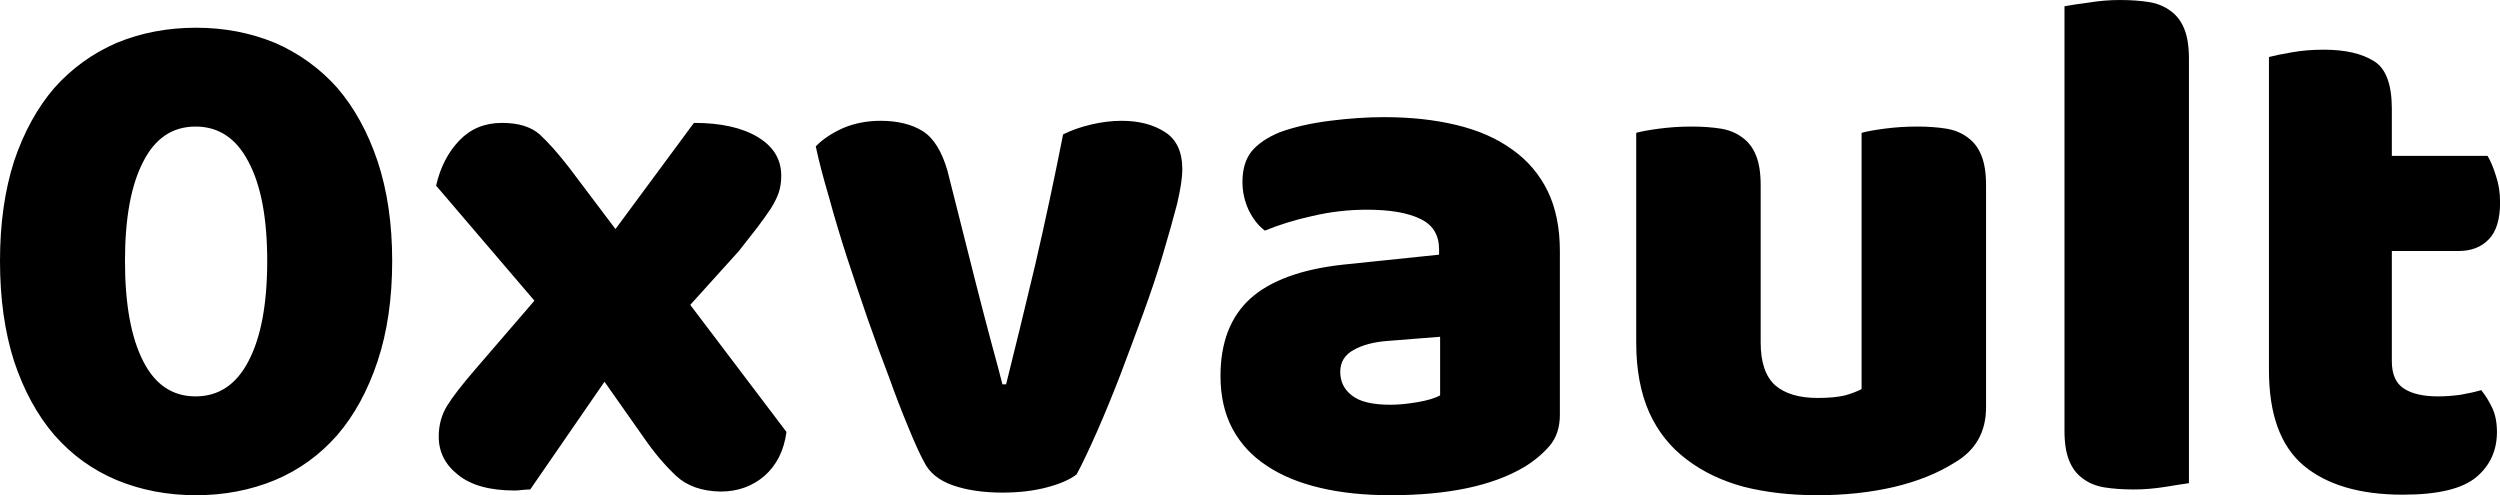 <svg data-v-423bf9ae="" xmlns="http://www.w3.org/2000/svg" viewBox="0 0 302.914 60" class="font"><!----><!----><!----><g data-v-423bf9ae="" id="9a624bf7-9c36-499f-8987-caa04ec3aeb8" fill="black" transform="matrix(6.336,0,0,6.336,-3.105,-34.53)"><path d="M5.60 10.44L5.60 10.44L5.60 10.44Q5.60 9.21 5.24 8.54L5.24 8.54L5.24 8.54Q4.89 7.87 4.23 7.87L4.23 7.87L4.23 7.87Q3.57 7.87 3.23 8.54L3.23 8.54L3.23 8.54Q2.88 9.21 2.88 10.44L2.88 10.44L2.88 10.44Q2.88 11.68 3.23 12.36L3.23 12.36L3.23 12.36Q3.57 13.03 4.23 13.03L4.23 13.03L4.23 13.03Q4.89 13.03 5.24 12.36L5.24 12.36L5.24 12.36Q5.60 11.68 5.60 10.44ZM7.99 10.44L7.99 10.44L7.99 10.44Q7.99 11.52 7.71 12.36L7.71 12.36L7.71 12.36Q7.43 13.20 6.94 13.77L6.94 13.77L6.94 13.77Q6.44 14.34 5.75 14.63L5.75 14.63L5.75 14.63Q5.05 14.92 4.24 14.92L4.24 14.92L4.24 14.92Q3.42 14.92 2.72 14.63L2.72 14.63L2.72 14.63Q2.03 14.34 1.53 13.77L1.53 13.77L1.53 13.77Q1.04 13.20 0.76 12.36L0.76 12.36L0.76 12.36Q0.49 11.52 0.49 10.44L0.49 10.44L0.49 10.44Q0.49 9.37 0.76 8.53L0.76 8.53L0.76 8.53Q1.04 7.70 1.53 7.13L1.53 7.13L1.53 7.13Q2.03 6.57 2.72 6.27L2.72 6.27L2.72 6.27Q3.42 5.98 4.24 5.98L4.24 5.98L4.24 5.98Q5.05 5.98 5.75 6.27L5.75 6.27L5.75 6.27Q6.44 6.57 6.94 7.13L6.94 7.13L6.94 7.13Q7.43 7.70 7.71 8.53L7.71 8.53L7.71 8.53Q7.99 9.37 7.99 10.44ZM10.71 11.20L8.83 9.00L8.83 9.00Q8.95 8.47 9.28 8.13L9.28 8.13L9.28 8.13Q9.60 7.80 10.09 7.80L10.09 7.80L10.09 7.80Q10.56 7.80 10.81 8.02L10.81 8.02L10.81 8.02Q11.06 8.25 11.37 8.65L11.37 8.65L12.26 9.83L13.76 7.80L13.76 7.80Q14.53 7.80 14.98 8.07L14.98 8.07L14.98 8.07Q15.43 8.34 15.43 8.81L15.43 8.81L15.43 8.81Q15.43 8.99 15.38 9.14L15.38 9.14L15.38 9.14Q15.33 9.28 15.23 9.44L15.23 9.44L15.23 9.44Q15.13 9.59 14.98 9.79L14.98 9.79L14.98 9.79Q14.83 9.98 14.62 10.25L14.62 10.25L13.69 11.28L15.53 13.71L15.53 13.71Q15.46 14.24 15.11 14.55L15.11 14.55L15.11 14.55Q14.76 14.85 14.27 14.85L14.27 14.85L14.27 14.85Q13.73 14.84 13.42 14.55L13.42 14.55L13.42 14.55Q13.10 14.25 12.81 13.83L12.81 13.83L12.05 12.75L10.63 14.81L10.63 14.81Q10.56 14.81 10.47 14.82L10.47 14.82L10.47 14.82Q10.39 14.83 10.33 14.83L10.33 14.83L10.33 14.83Q9.62 14.83 9.25 14.53L9.25 14.53L9.25 14.53Q8.88 14.24 8.88 13.80L8.88 13.80L8.88 13.80Q8.88 13.47 9.04 13.21L9.04 13.21L9.04 13.21Q9.20 12.95 9.59 12.50L9.59 12.50L10.71 11.20ZM21.08 14.52L21.08 14.52L21.08 14.52Q20.89 14.67 20.51 14.77L20.51 14.77L20.51 14.77Q20.13 14.87 19.66 14.87L19.66 14.87L19.66 14.87Q19.11 14.87 18.71 14.73L18.71 14.73L18.71 14.73Q18.31 14.59 18.16 14.28L18.16 14.28L18.16 14.28Q18.03 14.04 17.86 13.62L17.86 13.62L17.86 13.62Q17.68 13.19 17.49 12.66L17.49 12.66L17.49 12.66Q17.29 12.14 17.08 11.54L17.08 11.54L17.08 11.54Q16.87 10.93 16.68 10.35L16.68 10.35L16.68 10.35Q16.49 9.76 16.34 9.21L16.34 9.21L16.34 9.21Q16.18 8.67 16.09 8.25L16.09 8.25L16.09 8.25Q16.28 8.05 16.61 7.90L16.61 7.90L16.61 7.90Q16.94 7.76 17.33 7.76L17.33 7.76L17.33 7.76Q17.82 7.76 18.14 7.96L18.14 7.96L18.14 7.96Q18.45 8.16 18.61 8.72L18.61 8.72L19.15 10.86L19.15 10.86Q19.31 11.49 19.45 12.01L19.45 12.01L19.45 12.01Q19.59 12.52 19.66 12.80L19.66 12.80L19.73 12.80L19.73 12.80Q19.99 11.76 20.29 10.50L20.29 10.50L20.29 10.50Q20.58 9.24 20.82 8.02L20.82 8.02L20.82 8.02Q21.06 7.90 21.36 7.83L21.36 7.83L21.36 7.83Q21.66 7.76 21.94 7.76L21.94 7.76L21.94 7.76Q22.43 7.76 22.76 7.97L22.76 7.97L22.76 7.97Q23.10 8.18 23.10 8.69L23.10 8.69L23.10 8.69Q23.10 8.92 23.00 9.35L23.00 9.35L23.00 9.35Q22.89 9.77 22.73 10.31L22.73 10.31L22.73 10.31Q22.57 10.85 22.35 11.45L22.35 11.45L22.35 11.45Q22.13 12.05 21.91 12.63L21.91 12.63L21.91 12.63Q21.69 13.20 21.47 13.70L21.47 13.70L21.47 13.70Q21.25 14.20 21.08 14.52ZM27.08 13.19L27.08 13.19L27.08 13.19Q27.31 13.19 27.60 13.14L27.60 13.14L27.60 13.14Q27.89 13.09 28.03 13.01L28.03 13.01L28.03 11.89L27.02 11.97L27.02 11.97Q26.63 12.00 26.38 12.14L26.38 12.14L26.38 12.14Q26.12 12.28 26.12 12.56L26.12 12.56L26.12 12.56Q26.12 12.84 26.34 13.01L26.34 13.01L26.34 13.01Q26.56 13.19 27.08 13.19ZM26.96 7.69L26.96 7.69L26.96 7.69Q27.72 7.69 28.34 7.84L28.34 7.84L28.34 7.84Q28.97 7.99 29.41 8.31L29.41 8.31L29.41 8.31Q29.85 8.62 30.09 9.11L30.09 9.11L30.09 9.11Q30.32 9.59 30.32 10.25L30.32 10.25L30.32 13.38L30.32 13.38Q30.32 13.75 30.12 13.98L30.12 13.98L30.12 13.98Q29.92 14.21 29.64 14.38L29.64 14.38L29.64 14.38Q28.73 14.92 27.08 14.92L27.08 14.92L27.08 14.92Q26.33 14.92 25.74 14.78L25.74 14.78L25.74 14.78Q25.14 14.64 24.72 14.36L24.72 14.36L24.72 14.36Q24.29 14.08 24.06 13.65L24.06 13.65L24.06 13.65Q23.83 13.22 23.83 12.64L23.83 12.64L23.83 12.64Q23.83 11.68 24.40 11.16L24.40 11.16L24.40 11.16Q24.98 10.64 26.18 10.51L26.18 10.51L28.01 10.32L28.01 10.22L28.01 10.22Q28.01 9.81 27.66 9.64L27.66 9.64L27.66 9.64Q27.30 9.46 26.63 9.46L26.63 9.46L26.63 9.46Q26.10 9.46 25.59 9.58L25.59 9.58L25.59 9.58Q25.09 9.69 24.68 9.86L24.68 9.86L24.68 9.86Q24.50 9.73 24.37 9.47L24.37 9.47L24.37 9.47Q24.25 9.21 24.25 8.93L24.25 8.93L24.25 8.93Q24.25 8.57 24.42 8.35L24.42 8.35L24.42 8.35Q24.60 8.13 24.96 7.98L24.96 7.98L24.96 7.98Q25.37 7.83 25.92 7.76L25.92 7.76L25.92 7.76Q26.47 7.69 26.96 7.69ZM31.78 12.00L31.78 7.99L31.78 7.99Q31.92 7.95 32.22 7.91L32.22 7.91L32.22 7.91Q32.52 7.87 32.84 7.87L32.84 7.87L32.84 7.87Q33.15 7.87 33.40 7.91L33.40 7.91L33.40 7.91Q33.64 7.95 33.81 8.08L33.81 8.08L33.81 8.08Q33.98 8.20 34.07 8.42L34.07 8.42L34.07 8.42Q34.16 8.64 34.16 8.99L34.16 8.99L34.16 12.00L34.16 12.00Q34.16 12.57 34.44 12.82L34.44 12.82L34.44 12.82Q34.72 13.06 35.25 13.06L35.25 13.06L35.25 13.06Q35.57 13.06 35.78 13.01L35.78 13.01L35.78 13.01Q35.98 12.95 36.09 12.89L36.09 12.89L36.09 7.99L36.09 7.99Q36.23 7.95 36.53 7.91L36.53 7.91L36.53 7.91Q36.83 7.87 37.16 7.87L37.16 7.87L37.16 7.87Q37.46 7.87 37.71 7.91L37.71 7.91L37.71 7.91Q37.95 7.95 38.12 8.08L38.12 8.08L38.12 8.08Q38.29 8.20 38.38 8.42L38.38 8.42L38.38 8.42Q38.47 8.64 38.47 8.99L38.47 8.99L38.47 13.24L38.47 13.24Q38.47 13.94 37.88 14.29L37.88 14.29L37.88 14.29Q37.39 14.60 36.72 14.76L36.72 14.76L36.72 14.76Q36.04 14.92 35.24 14.92L35.24 14.92L35.24 14.92Q34.48 14.92 33.84 14.76L33.84 14.76L33.84 14.76Q33.21 14.59 32.75 14.24L32.75 14.24L32.75 14.24Q32.28 13.89 32.03 13.34L32.03 13.34L32.03 13.34Q31.78 12.78 31.78 12.00L31.78 12.00ZM42.35 6.57L42.35 14.69L42.35 14.69Q42.20 14.71 41.90 14.76L41.90 14.76L41.90 14.76Q41.59 14.81 41.29 14.81L41.29 14.81L41.29 14.81Q40.98 14.81 40.73 14.77L40.73 14.77L40.73 14.77Q40.49 14.73 40.32 14.60L40.32 14.60L40.32 14.60Q40.15 14.48 40.06 14.26L40.06 14.26L40.06 14.26Q39.97 14.04 39.97 13.69L39.97 13.69L39.97 5.57L39.97 5.57Q40.12 5.54 40.43 5.50L40.43 5.50L40.43 5.50Q40.73 5.45 41.03 5.45L41.03 5.45L41.03 5.45Q41.34 5.45 41.59 5.49L41.59 5.49L41.59 5.49Q41.83 5.53 42 5.66L42 5.66L42 5.66Q42.17 5.78 42.26 6.00L42.26 6.00L42.26 6.00Q42.35 6.22 42.35 6.57L42.35 6.57ZM46.23 10.25L46.23 12.36L46.23 12.36Q46.23 12.73 46.46 12.88L46.46 12.88L46.46 12.88Q46.69 13.03 47.11 13.03L47.11 13.03L47.11 13.03Q47.32 13.03 47.54 13.00L47.54 13.00L47.54 13.00Q47.77 12.96 47.94 12.91L47.94 12.91L47.94 12.91Q48.06 13.06 48.15 13.25L48.15 13.25L48.15 13.25Q48.24 13.44 48.24 13.71L48.24 13.71L48.24 13.71Q48.24 14.24 47.85 14.57L47.85 14.57L47.85 14.57Q47.45 14.91 46.44 14.91L46.44 14.91L46.44 14.91Q45.21 14.91 44.54 14.35L44.54 14.35L44.54 14.35Q43.88 13.79 43.88 12.53L43.88 12.53L43.88 6.54L43.88 6.54Q44.03 6.50 44.32 6.45L44.32 6.45L44.32 6.45Q44.60 6.40 44.93 6.40L44.93 6.40L44.93 6.40Q45.54 6.40 45.89 6.62L45.89 6.62L45.89 6.62Q46.23 6.83 46.23 7.53L46.23 7.53L46.23 8.43L48.06 8.43L48.06 8.43Q48.15 8.58 48.22 8.81L48.22 8.81L48.22 8.81Q48.30 9.04 48.30 9.32L48.30 9.32L48.30 9.32Q48.30 9.81 48.08 10.03L48.08 10.03L48.08 10.03Q47.87 10.25 47.50 10.25L47.50 10.25L46.23 10.25Z"></path></g><!----><!----></svg>